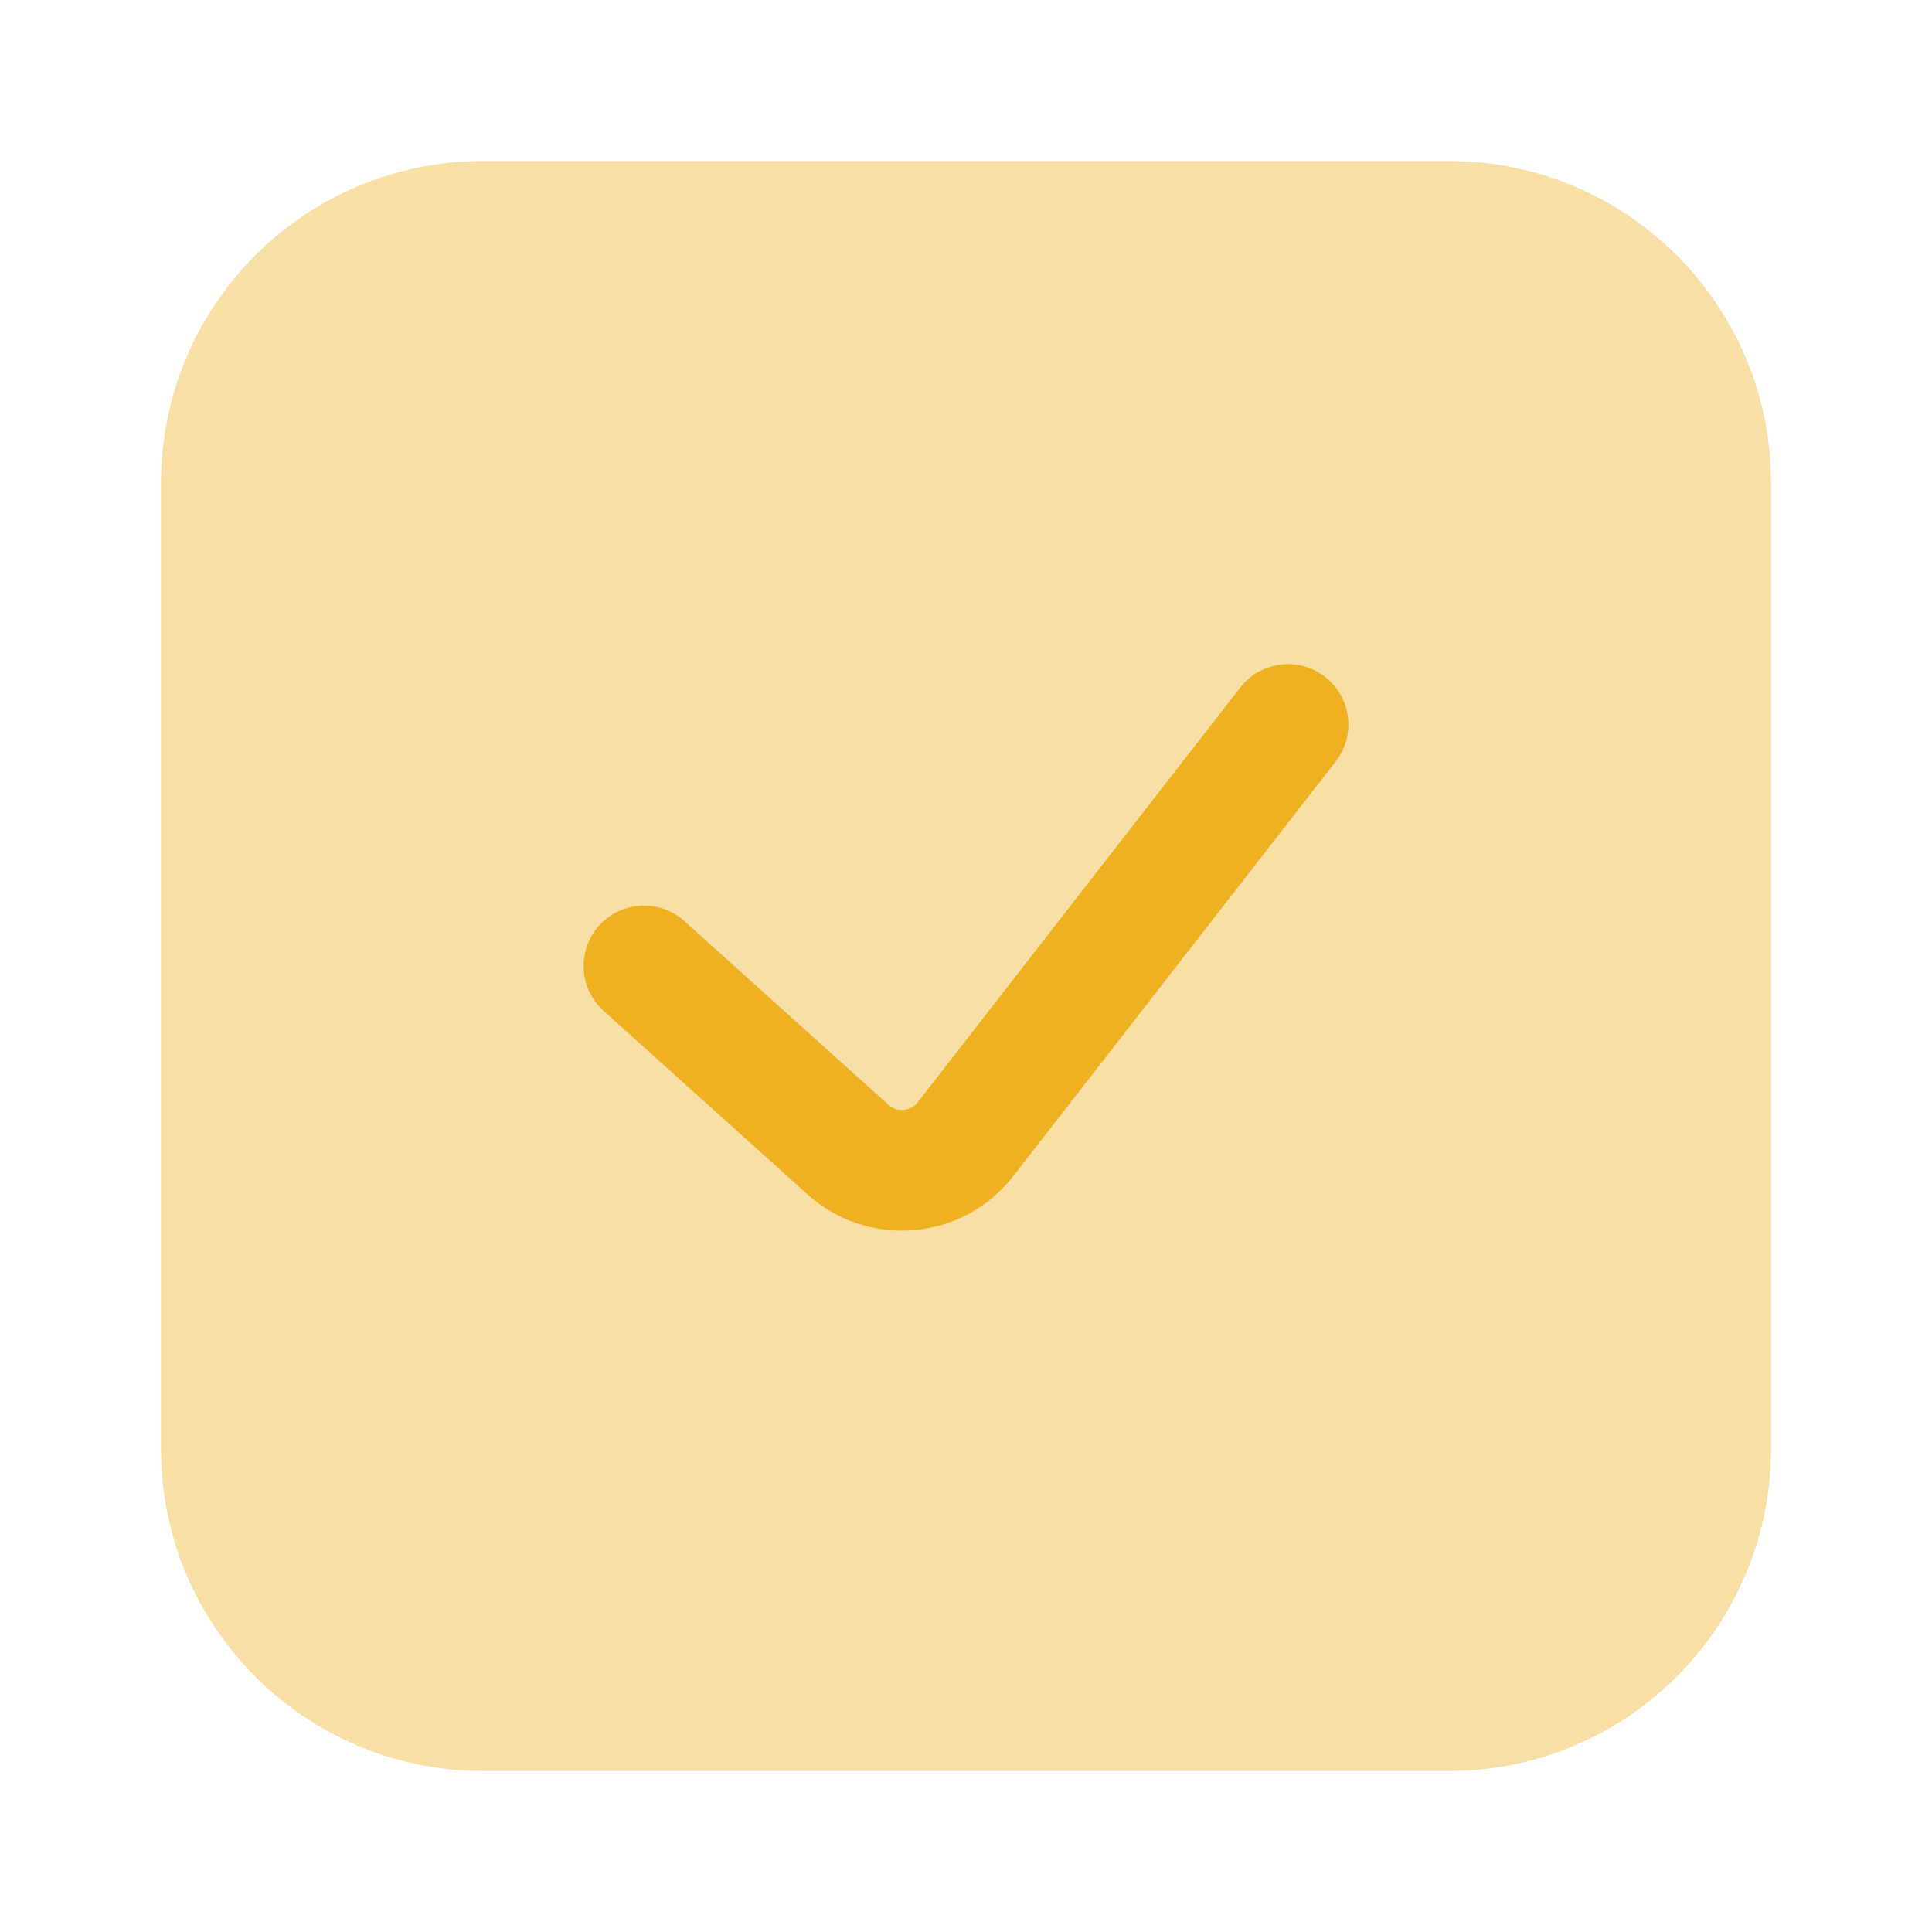 <svg width="36" height="36" viewBox="0 0 36 36" fill="none" xmlns="http://www.w3.org/2000/svg">
<path opacity="0.4" d="M9 3H27C30.314 3 33 5.686 33 9V27C33 30.314 30.314 33 27 33H9C5.686 33 3 30.314 3 27V9C3 5.686 5.686 3 9 3Z" fill="#EFB022"/>
<path fill-rule="evenodd" clip-rule="evenodd" d="M24.691 12.612C25.181 12.993 25.27 13.7 24.888 14.191L18.878 21.919C17.942 23.121 16.182 23.277 15.049 22.258L11.247 18.836C10.786 18.421 10.748 17.709 11.164 17.247C11.579 16.786 12.291 16.748 12.753 17.164L16.555 20.586C16.716 20.731 16.968 20.709 17.102 20.537L23.112 12.809C23.493 12.319 24.2 12.231 24.691 12.612Z" fill="#EFB022"/>
</svg>
